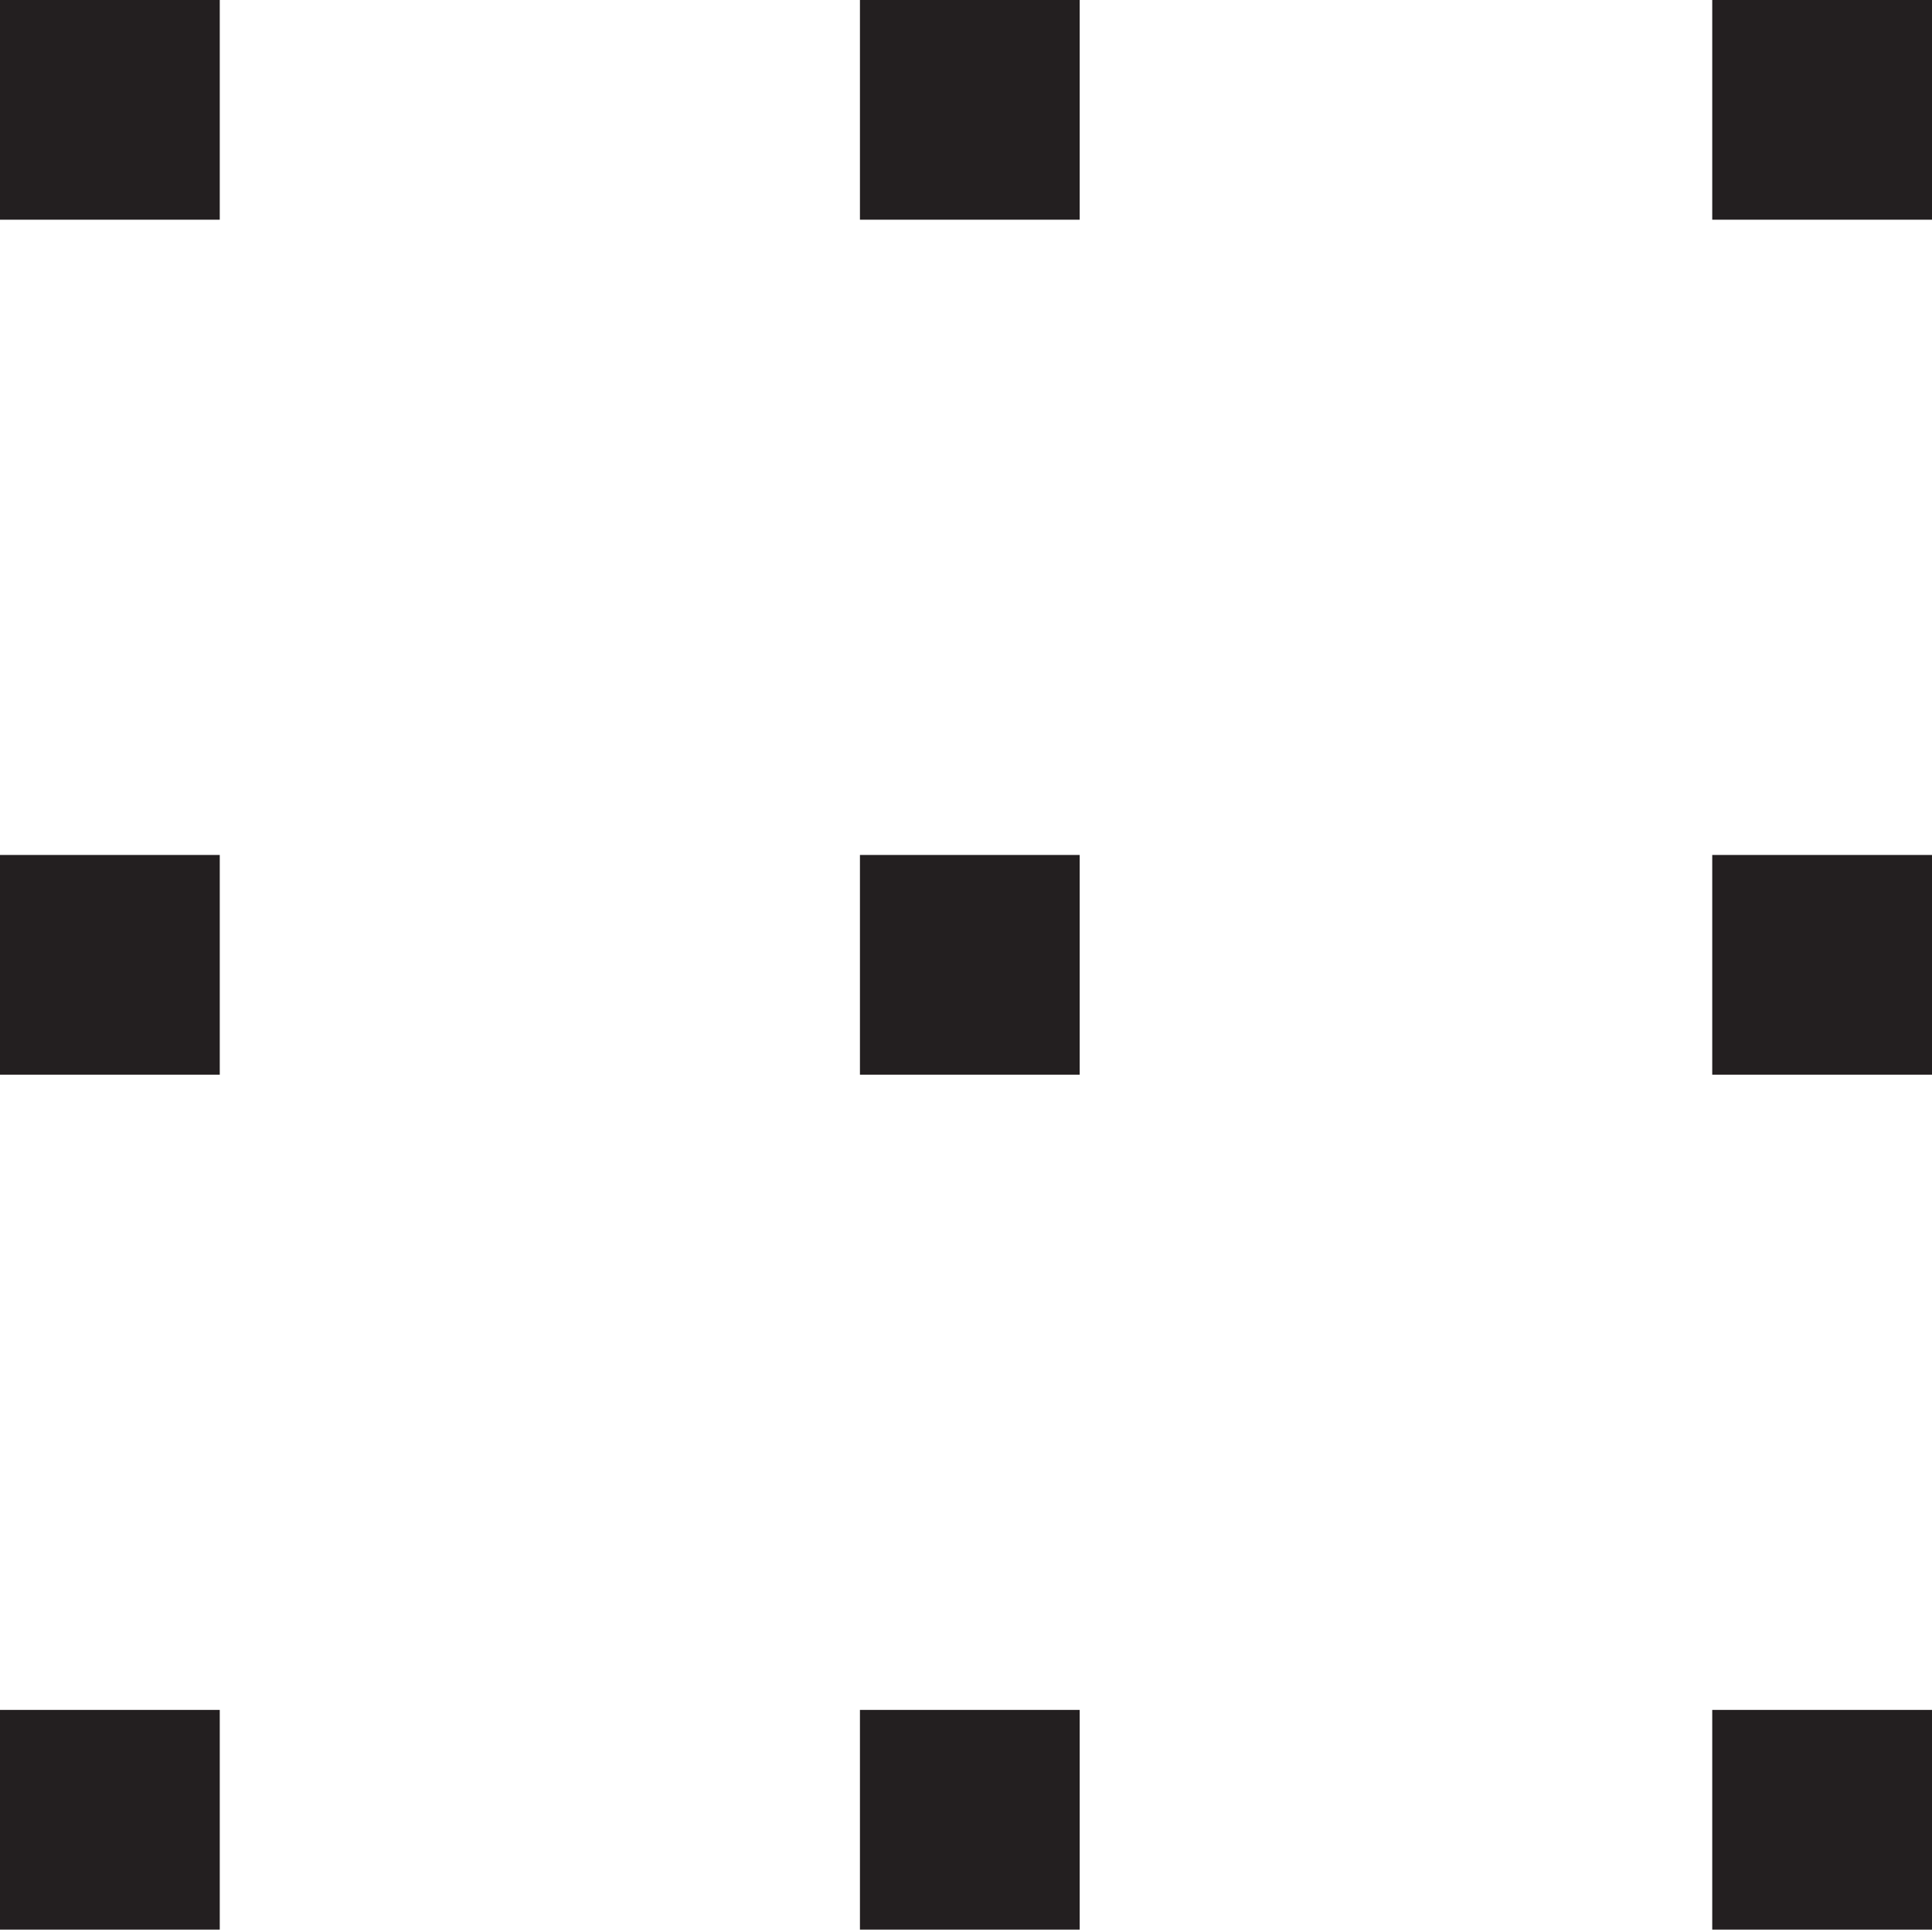 <?xml version="1.0" encoding="utf-8"?>
<!-- Generator: Adobe Illustrator 24.2.0, SVG Export Plug-In . SVG Version: 6.00 Build 0)  -->
<svg version="1.1" id="Layer_1" xmlns="http://www.w3.org/2000/svg" xmlns:xlink="http://www.w3.org/1999/xlink" x="0px" y="0px"
	 viewBox="0 0 202.2 202" style="enable-background:new 0 0 202.2 202;" xml:space="preserve">
<style type="text/css">
	.st0{fill:#231F20;}
</style>
<rect class="st0" width="23" height="23"/>
<rect x="90" class="st0" width="23" height="23"/>
<rect x="179.2" class="st0" width="23" height="23"/>
<rect y="89.5" class="st0" width="23" height="23"/>
<rect x="90" y="89.5" class="st0" width="23" height="23"/>
<rect x="179.2" y="89.5" class="st0" width="23" height="23"/>
<rect y="179" class="st0" width="23" height="23"/>
<rect x="90" y="179" class="st0" width="23" height="23"/>
<rect x="179.2" y="179" class="st0" width="23" height="23"/>
</svg>
